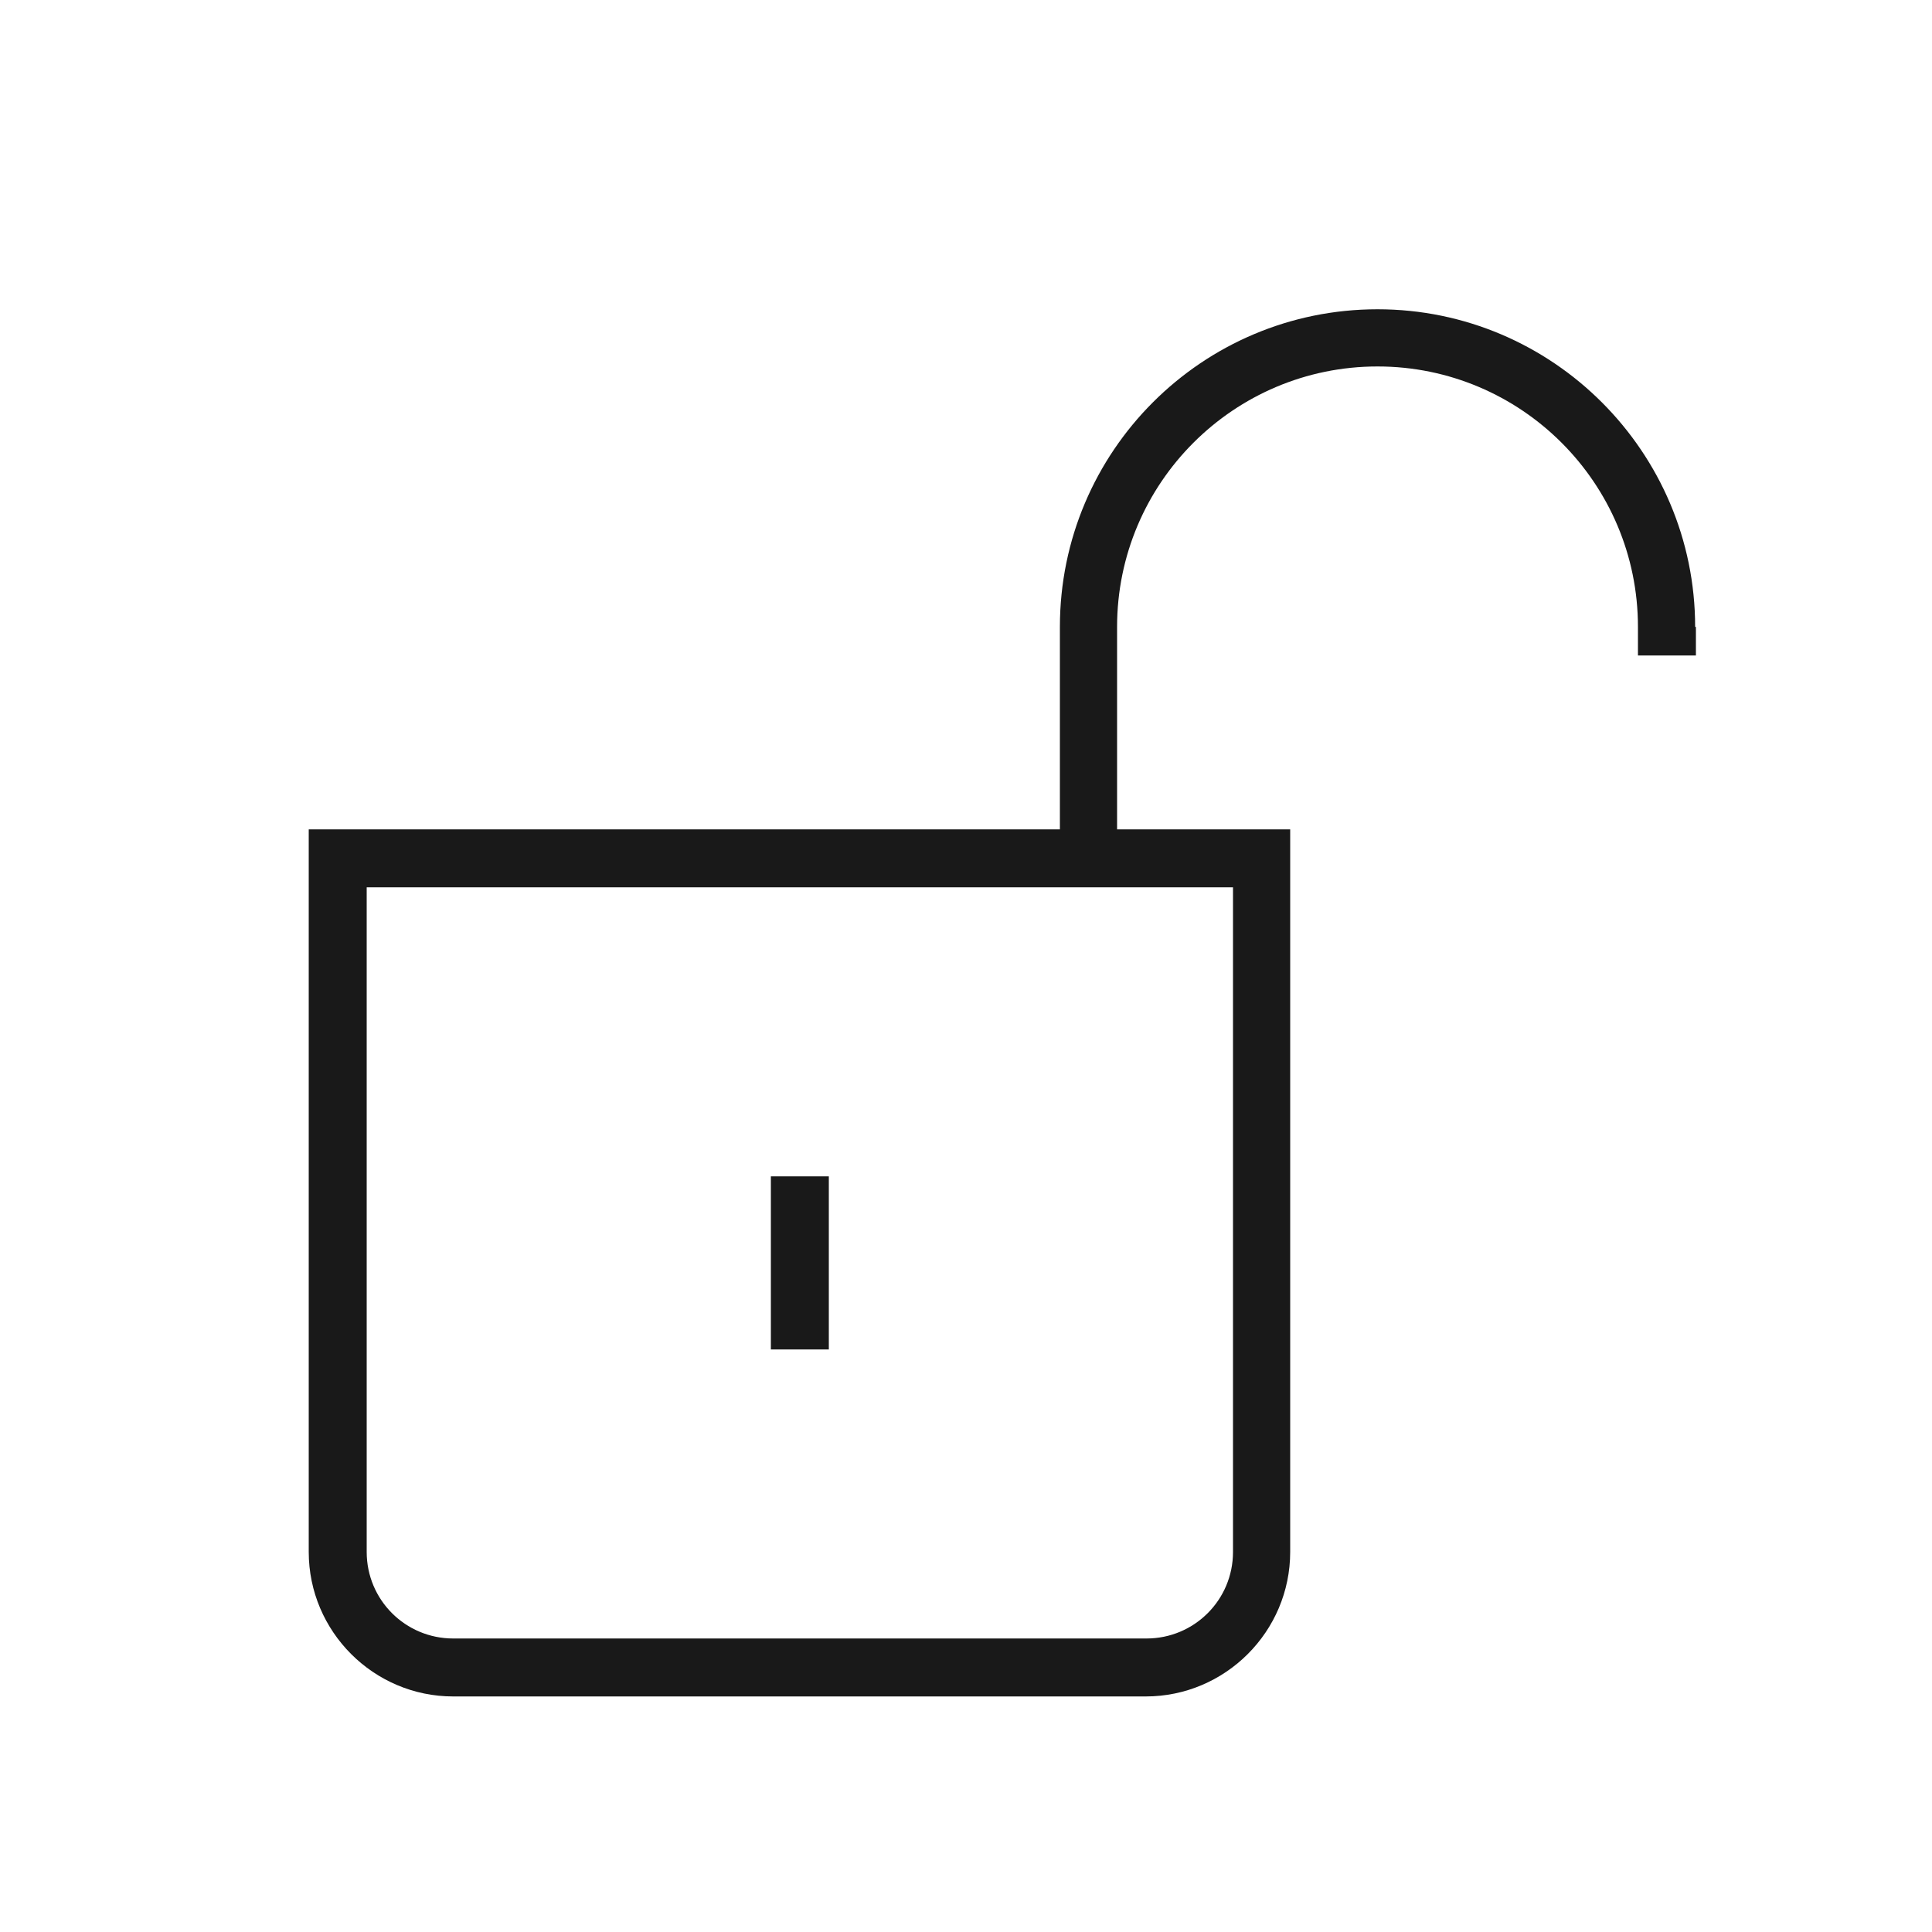 <svg width="25" height="25" viewBox="0 0 25 25" fill="none" xmlns="http://www.w3.org/2000/svg">
<path d="M10.725 17.462H9.975V15.222H10.725V17.462ZM21.945 8.112V8.482H21.195V8.112C21.195 6.252 19.685 4.742 17.825 4.742C15.965 4.742 14.455 6.252 14.455 8.112V10.732H16.695V20.082C16.695 21.112 15.855 21.952 14.825 21.952H5.865C4.835 21.952 3.995 21.112 3.995 20.082V10.732H13.715V8.112C13.715 5.842 15.555 4.002 17.825 4.002C20.095 4.002 21.935 5.852 21.935 8.112H21.945ZM15.965 11.482H4.745V20.082C4.745 20.702 5.245 21.202 5.865 21.202H14.835C15.455 21.202 15.955 20.702 15.955 20.082V11.482H15.965Z" fill="#191919"/>
</svg>
